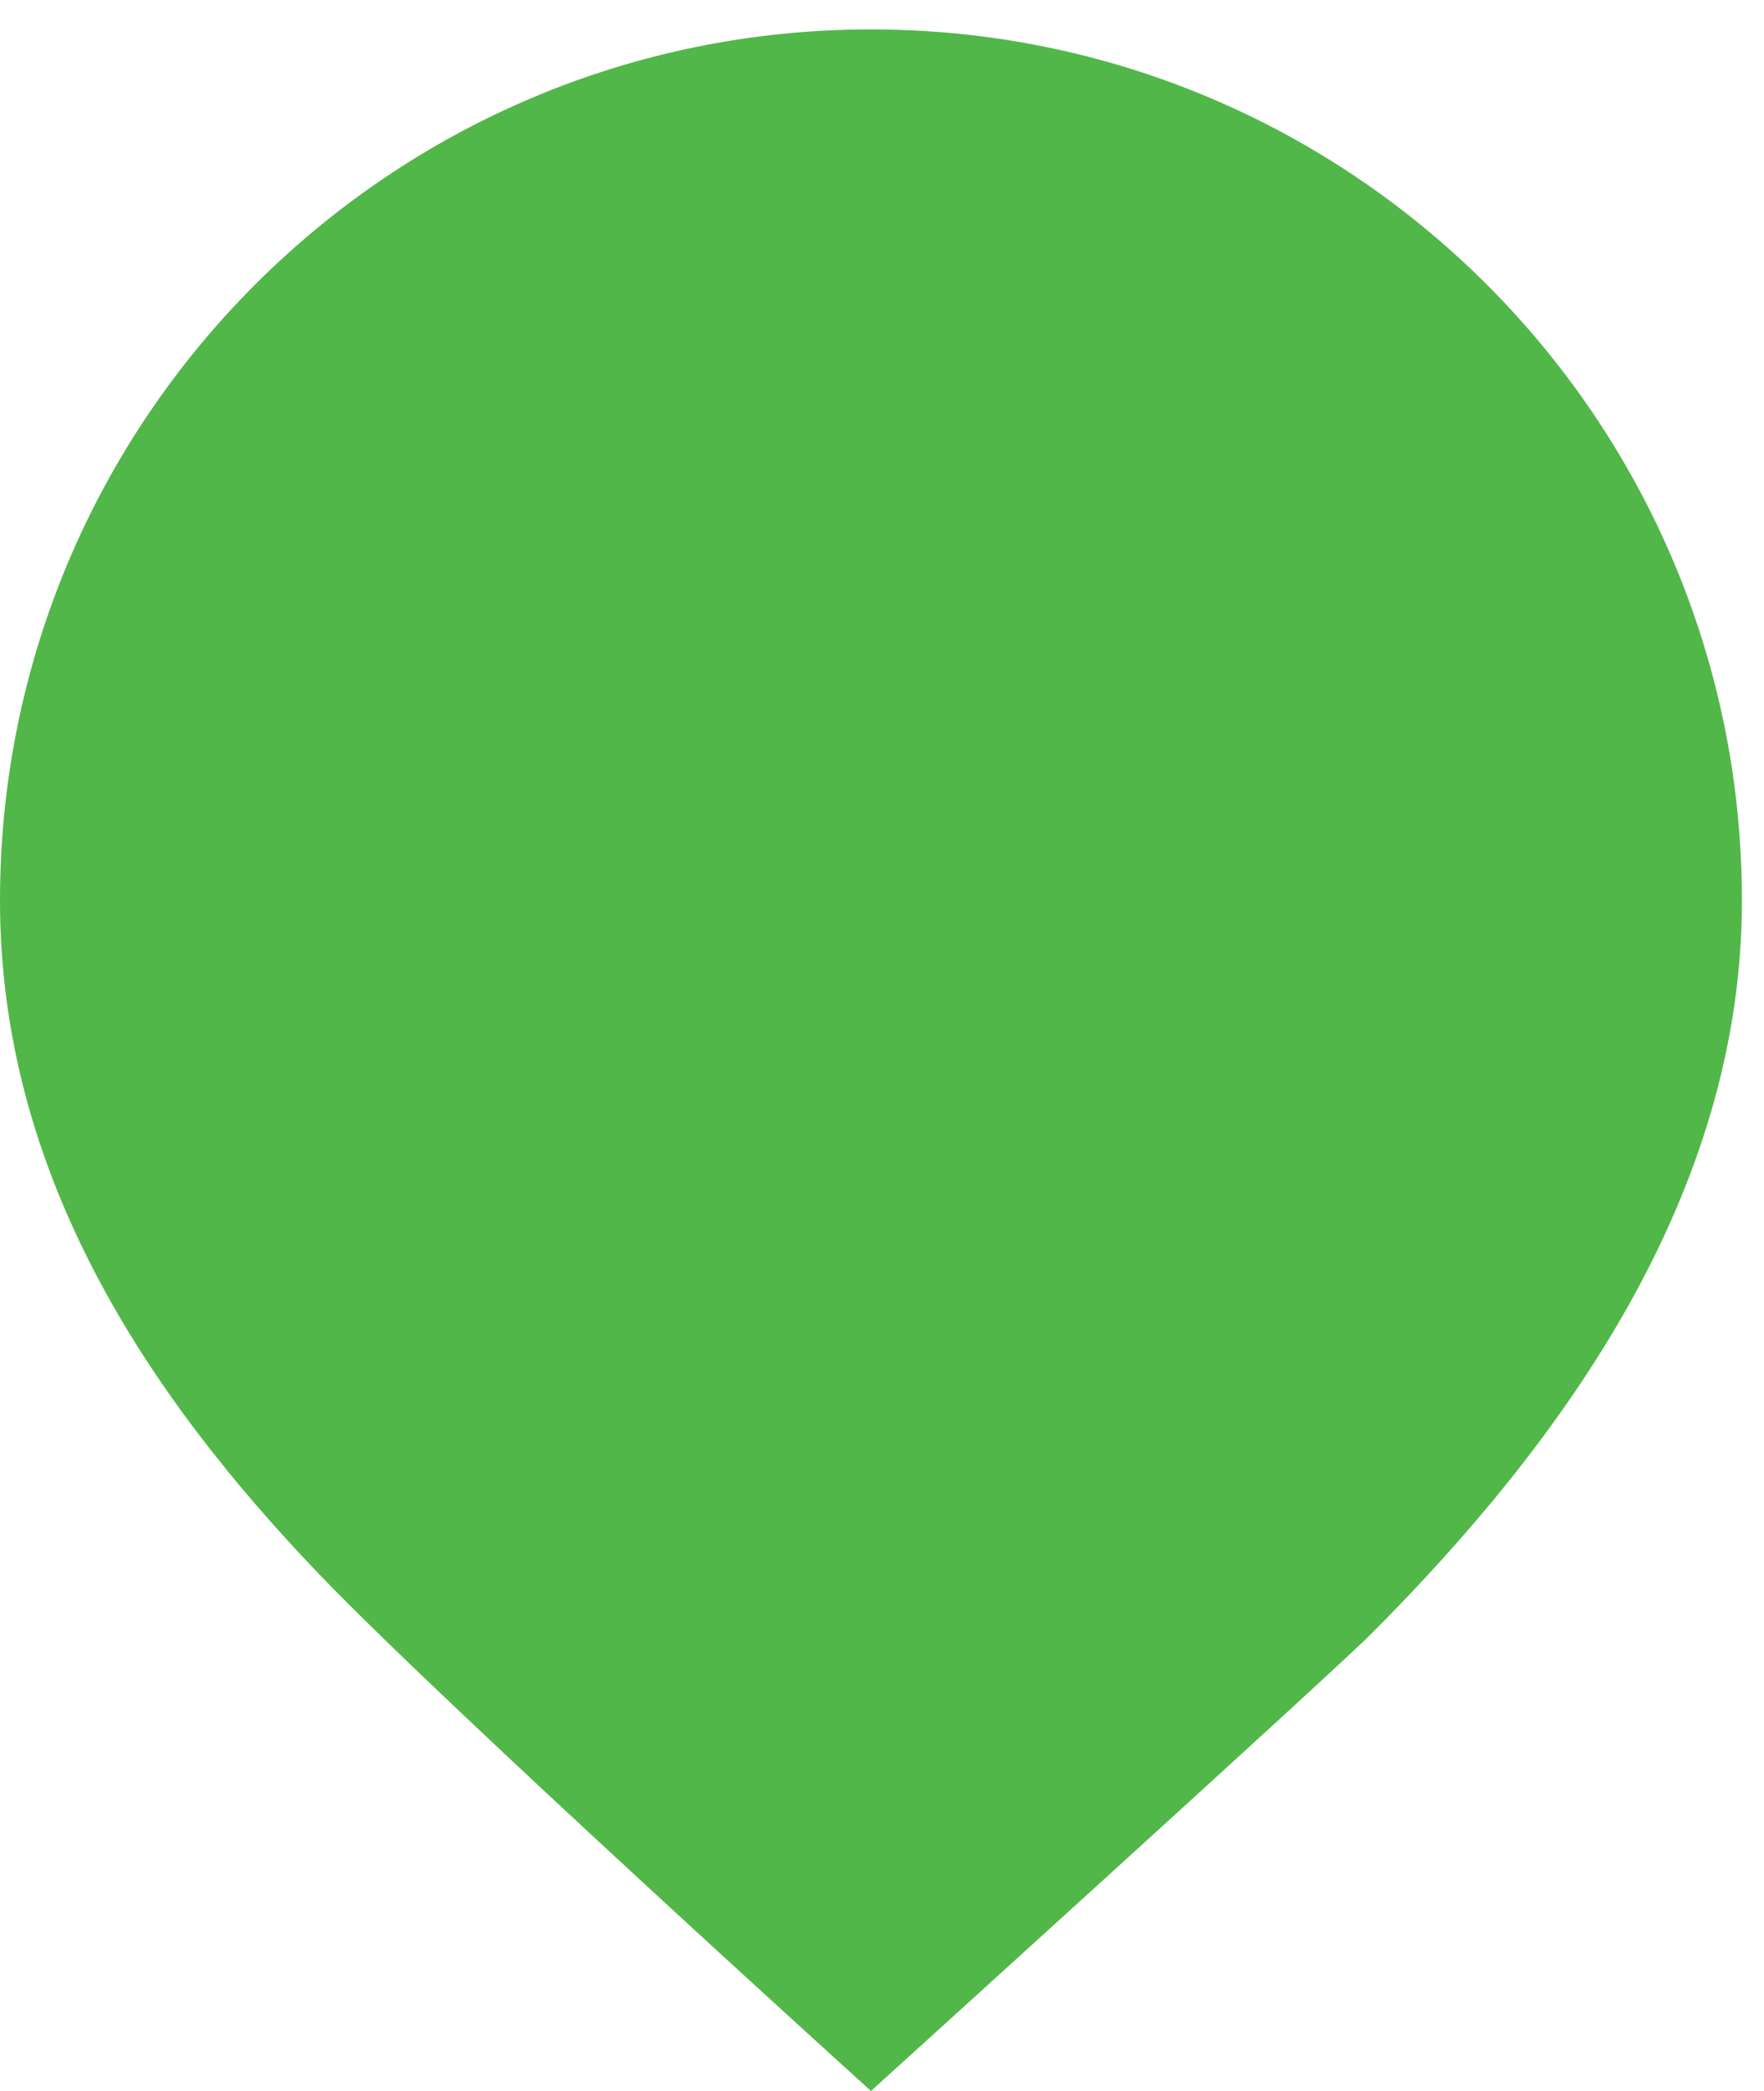 <svg width="27" height="32" viewBox="0 0 27 32" fill="none" xmlns="http://www.w3.org/2000/svg">
<path d="M13.331 0.45C5.969 0.45 0 6.419 0 13.782C0 17.95 2.227 21.326 4.906 24.113C6.844 26.131 13.331 32 13.331 32C13.331 32 20.348 25.643 20.975 25.017C23.928 22.062 26.662 18.279 26.662 13.782C26.662 6.419 20.693 0.45 13.331 0.45H13.331Z" fill="#51B749"/>
</svg>
